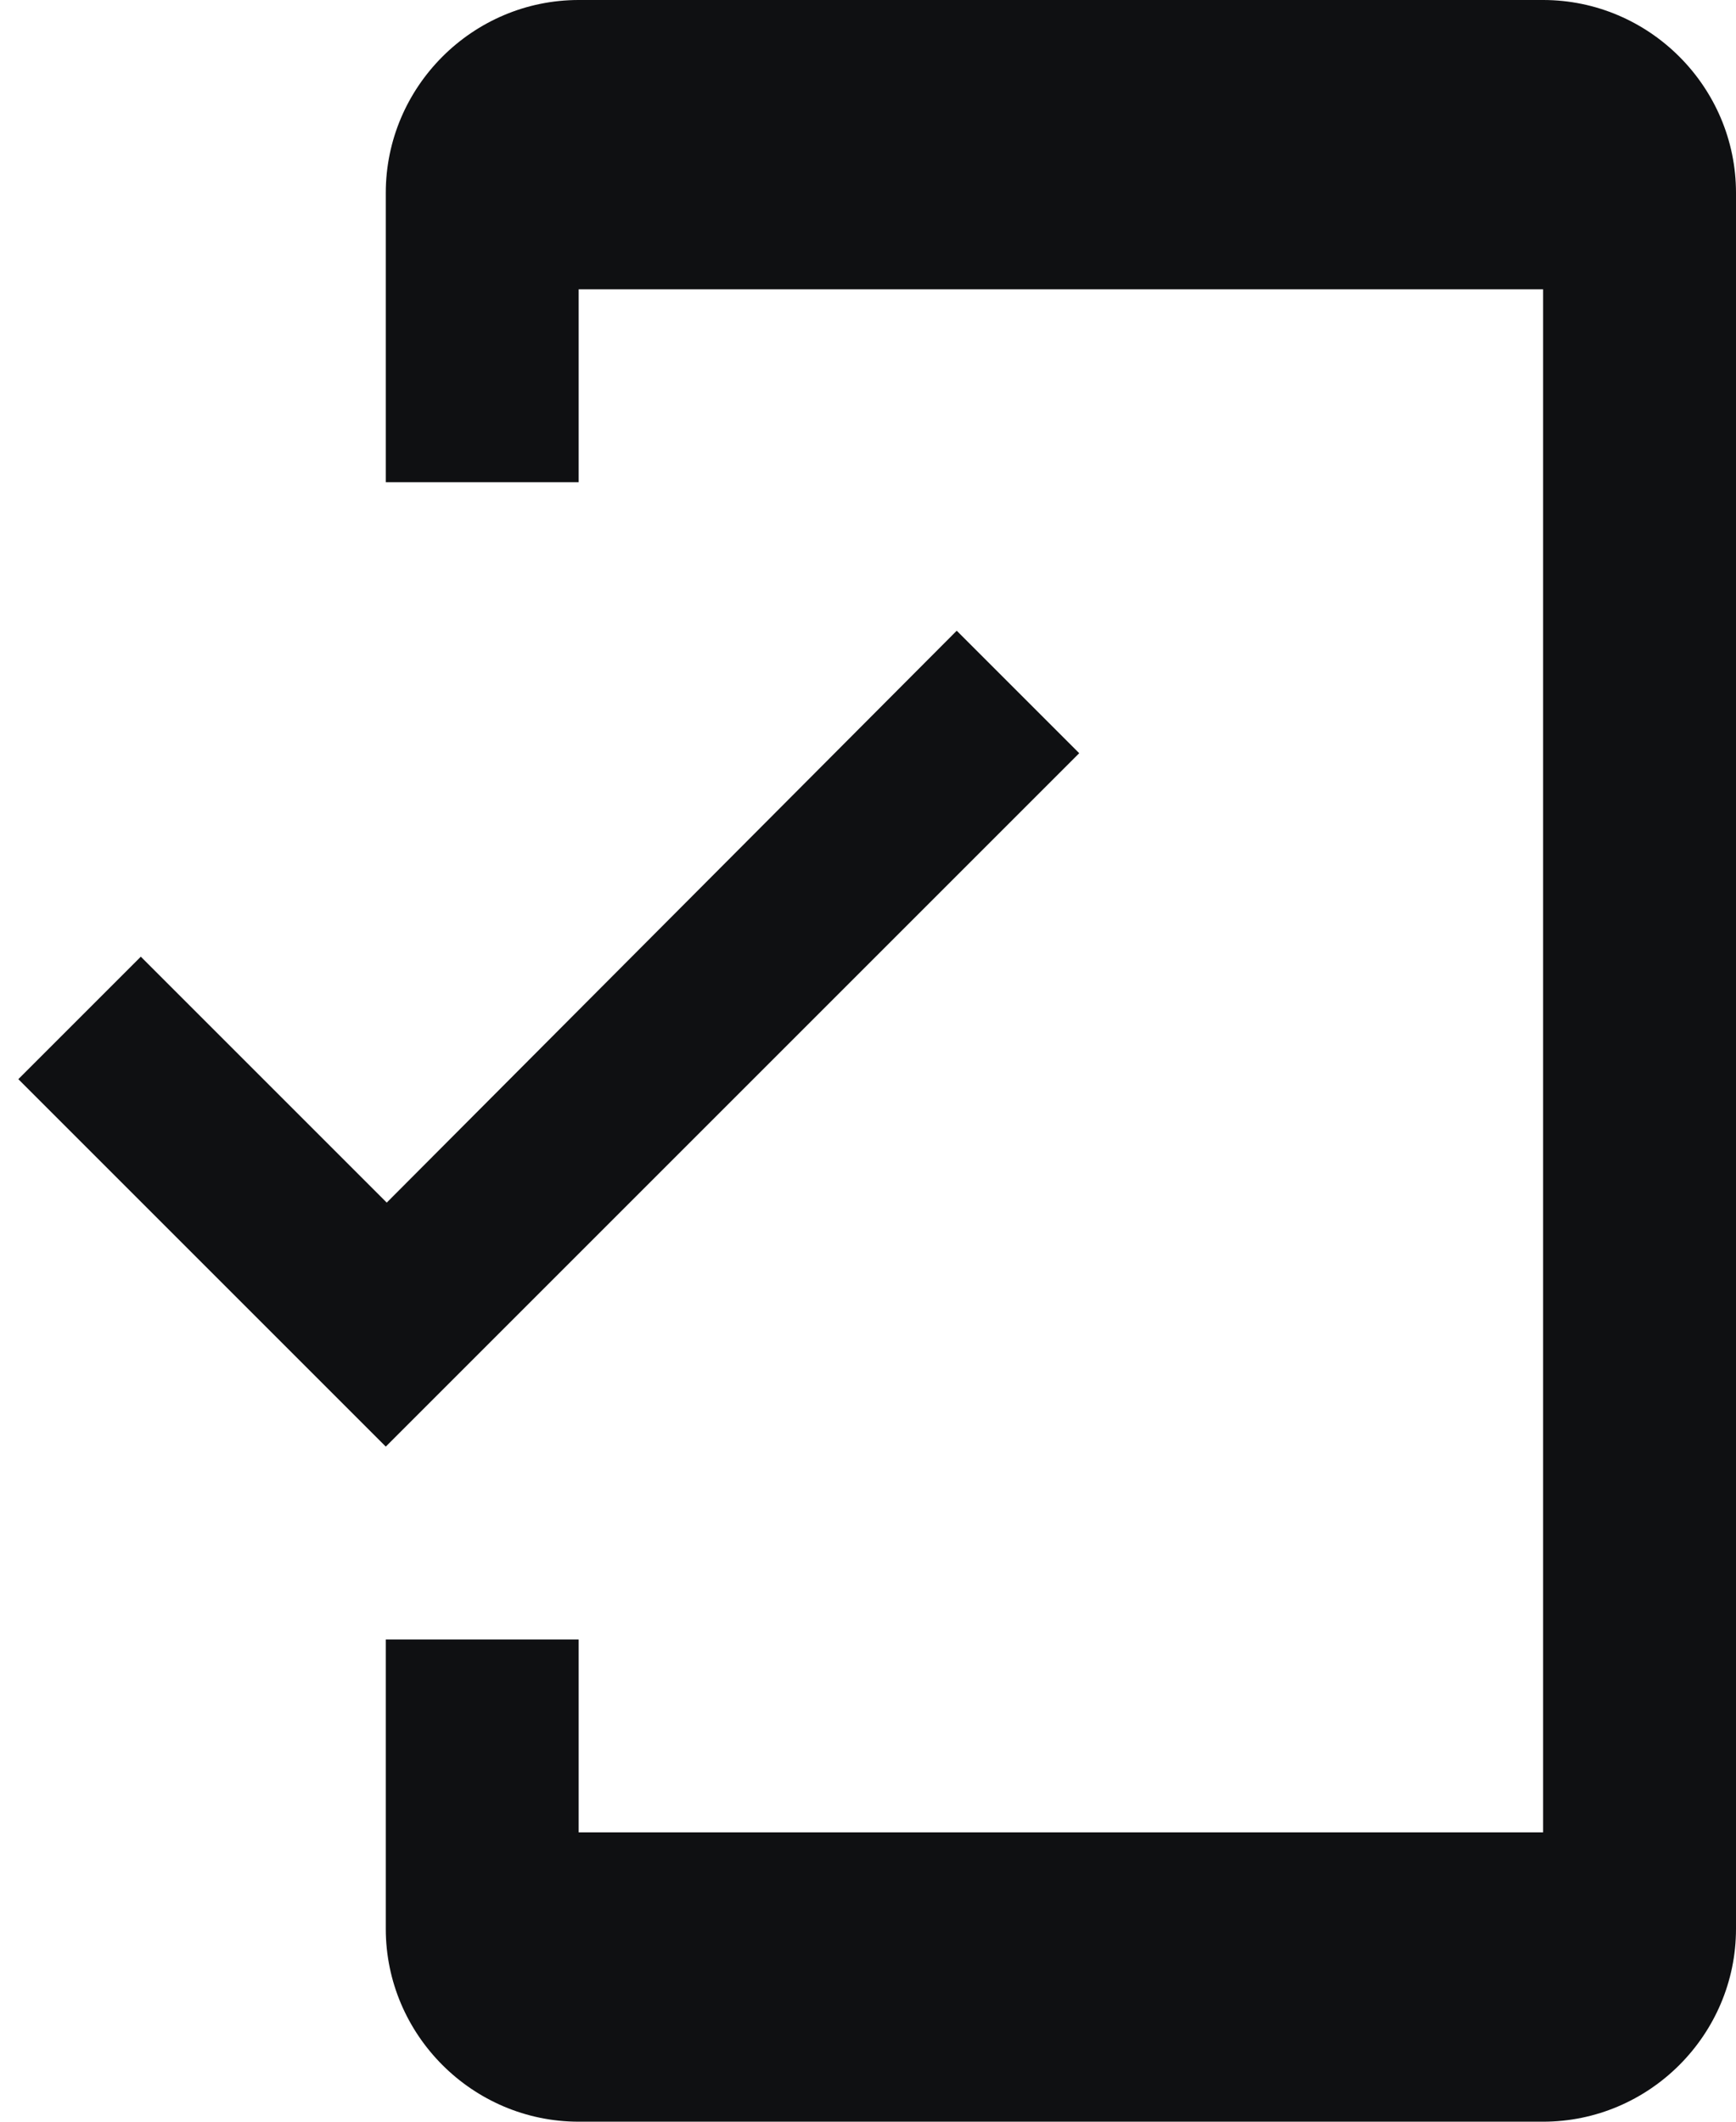 <svg width="18" height="22" viewBox="0 0 18 22" fill="none" xmlns="http://www.w3.org/2000/svg">
<path d="M16 0H6C4.9 0 4 0.9 4 2V5H6V3H16V19H6V17H4V20C4 21.1 4.9 22 6 22H16C17.1 22 18 21.1 18 20V2C18 0.9 17.1 0 16 0ZM4.01 12.47L1.46 9.92L0.19 11.19L4 15L11.19 7.81L9.92 6.54L4.01 12.47Z" fill="#0F1012"/>
</svg>
